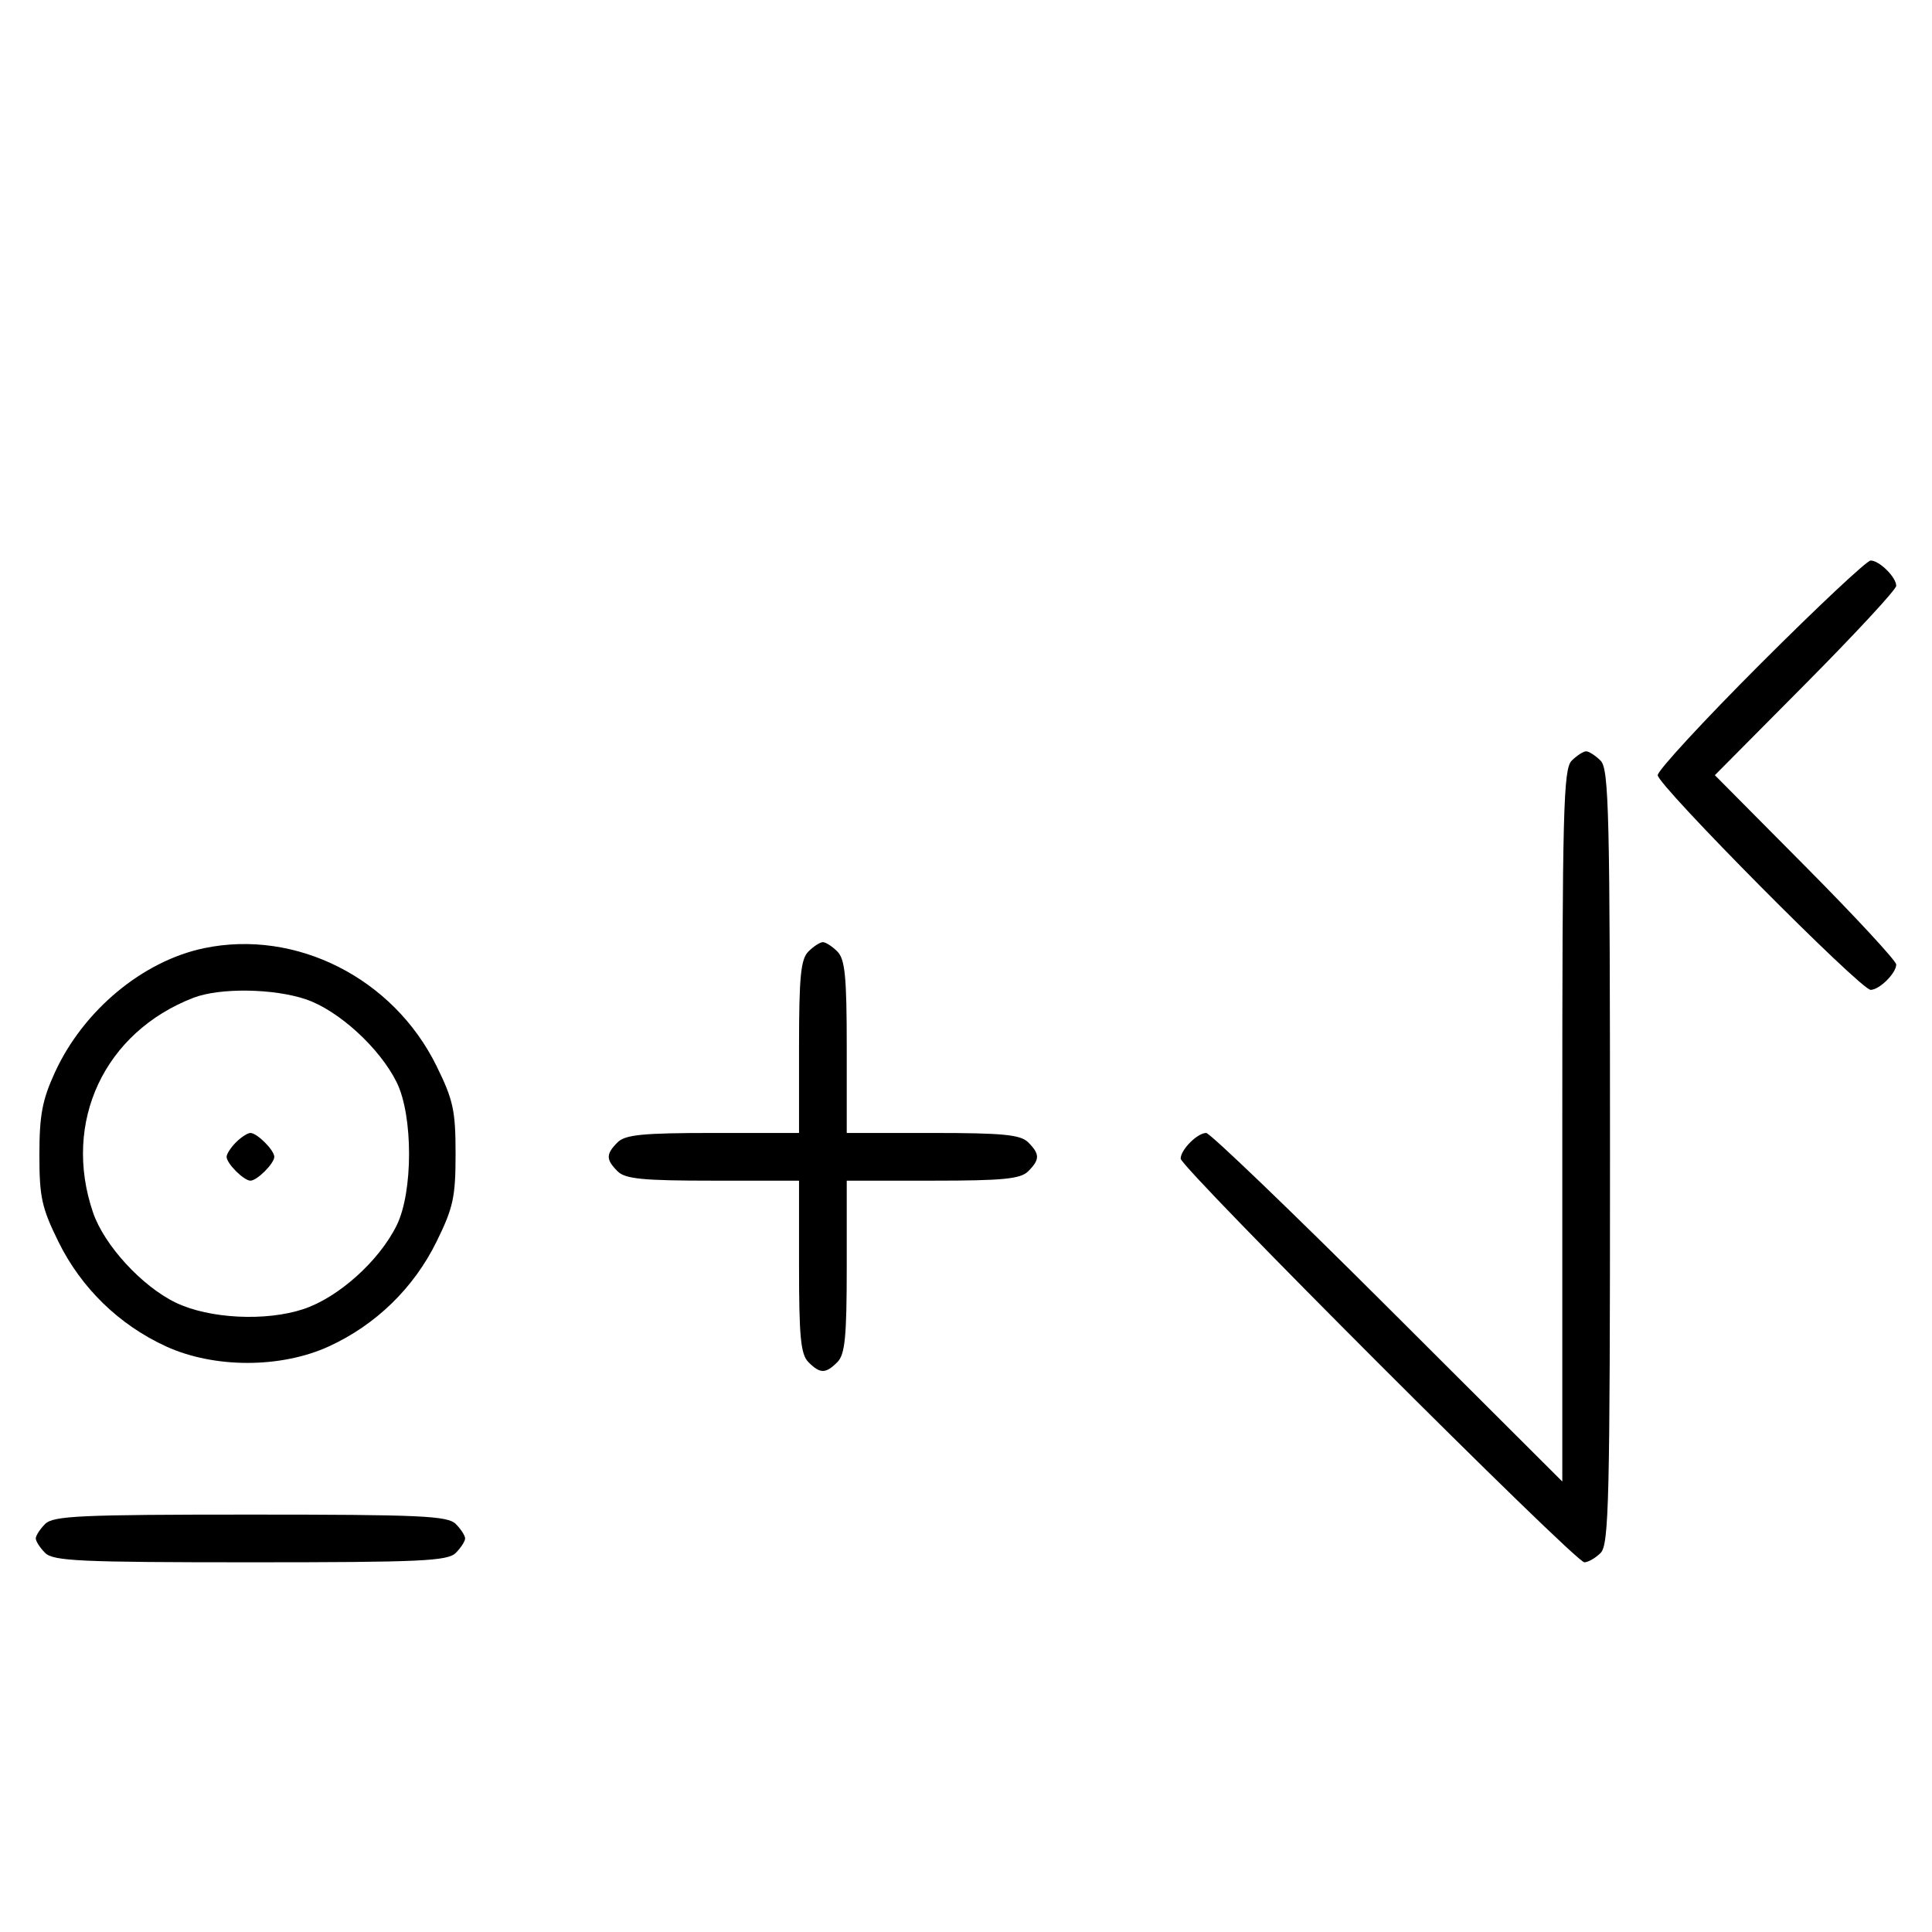 <svg xmlns="http://www.w3.org/2000/svg" width="324" height="324" viewBox="0 0 324 324" version="1.1">
	<path d="M 295.282 111.282 C 285.777 120.787, 278 129.210, 278 130 C 278 131.693, 312.031 166, 313.710 166 C 315.173 166, 318 163.200, 318 161.751 C 318 161.143, 311.156 153.750, 302.792 145.323 L 287.584 130 302.792 114.677 C 311.156 106.250, 318 98.857, 318 98.249 C 318 96.800, 315.173 94, 313.710 94 C 313.079 94, 304.787 101.777, 295.282 111.282 M 263.571 127.571 C 262.178 128.965, 262 135.899, 262 188.799 L 262 248.455 232.711 219.227 C 216.602 203.152, 202.909 190, 202.282 190 C 200.799 190, 198 192.814, 198 194.305 C 198 195.823, 264.177 262, 265.695 262 C 266.334 262, 267.564 261.293, 268.429 260.429 C 269.825 259.032, 270 251.628, 270 194 C 270 136.372, 269.825 128.968, 268.429 127.571 C 267.564 126.707, 266.471 126, 266 126 C 265.529 126, 264.436 126.707, 263.571 127.571 M 34.223 159.012 C 23.933 161.160, 13.981 169.443, 9.216 179.825 C 7.092 184.453, 6.610 186.998, 6.606 193.623 C 6.601 200.746, 6.994 202.545, 9.800 208.245 C 13.618 216.001, 19.965 222.176, 27.825 225.784 C 35.894 229.488, 47.106 229.488, 55.175 225.784 C 63.035 222.176, 69.382 216.001, 73.200 208.245 C 76.016 202.526, 76.400 200.755, 76.400 193.500 C 76.400 186.245, 76.016 184.474, 73.200 178.755 C 65.955 164.039, 49.665 155.788, 34.223 159.012 M 135.571 159.571 C 134.288 160.855, 134 163.788, 134 175.571 L 134 190 119.571 190 C 107.788 190, 104.855 190.288, 103.571 191.571 C 101.598 193.545, 101.598 194.455, 103.571 196.429 C 104.855 197.712, 107.788 198, 119.571 198 L 134 198 134 212.429 C 134 224.212, 134.288 227.145, 135.571 228.429 C 137.545 230.402, 138.455 230.402, 140.429 228.429 C 141.712 227.145, 142 224.212, 142 212.429 L 142 198 156.429 198 C 168.212 198, 171.145 197.712, 172.429 196.429 C 174.402 194.455, 174.402 193.545, 172.429 191.571 C 171.145 190.288, 168.212 190, 156.429 190 L 142 190 142 175.571 C 142 163.788, 141.712 160.855, 140.429 159.571 C 139.564 158.707, 138.471 158, 138 158 C 137.529 158, 136.436 158.707, 135.571 159.571 M 32.453 167.326 C 17.492 173.091, 10.431 188.170, 15.597 203.329 C 17.470 208.829, 23.813 215.734, 29.500 218.467 C 35.100 221.158, 44.583 221.632, 50.895 219.535 C 56.766 217.585, 63.568 211.476, 66.523 205.500 C 69.292 199.897, 69.292 187.103, 66.523 181.500 C 63.688 175.767, 56.795 169.459, 51.329 167.597 C 45.921 165.754, 36.871 165.624, 32.453 167.326 M 39.571 191.571 C 38.707 192.436, 38 193.529, 38 194 C 38 195.111, 40.889 198, 42 198 C 43.111 198, 46 195.111, 46 194 C 46 192.889, 43.111 190, 42 190 C 41.529 190, 40.436 190.707, 39.571 191.571 M 7.571 255.571 C 6.707 256.436, 6 257.529, 6 258 C 6 258.471, 6.707 259.564, 7.571 260.429 C 8.936 261.793, 13.463 262, 42 262 C 70.537 262, 75.064 261.793, 76.429 260.429 C 77.293 259.564, 78 258.471, 78 258 C 78 257.529, 77.293 256.436, 76.429 255.571 C 75.064 254.207, 70.537 254, 42 254 C 13.463 254, 8.936 254.207, 7.571 255.571 " stroke="none" fill="black" fill-rule="evenodd"/>
</svg>